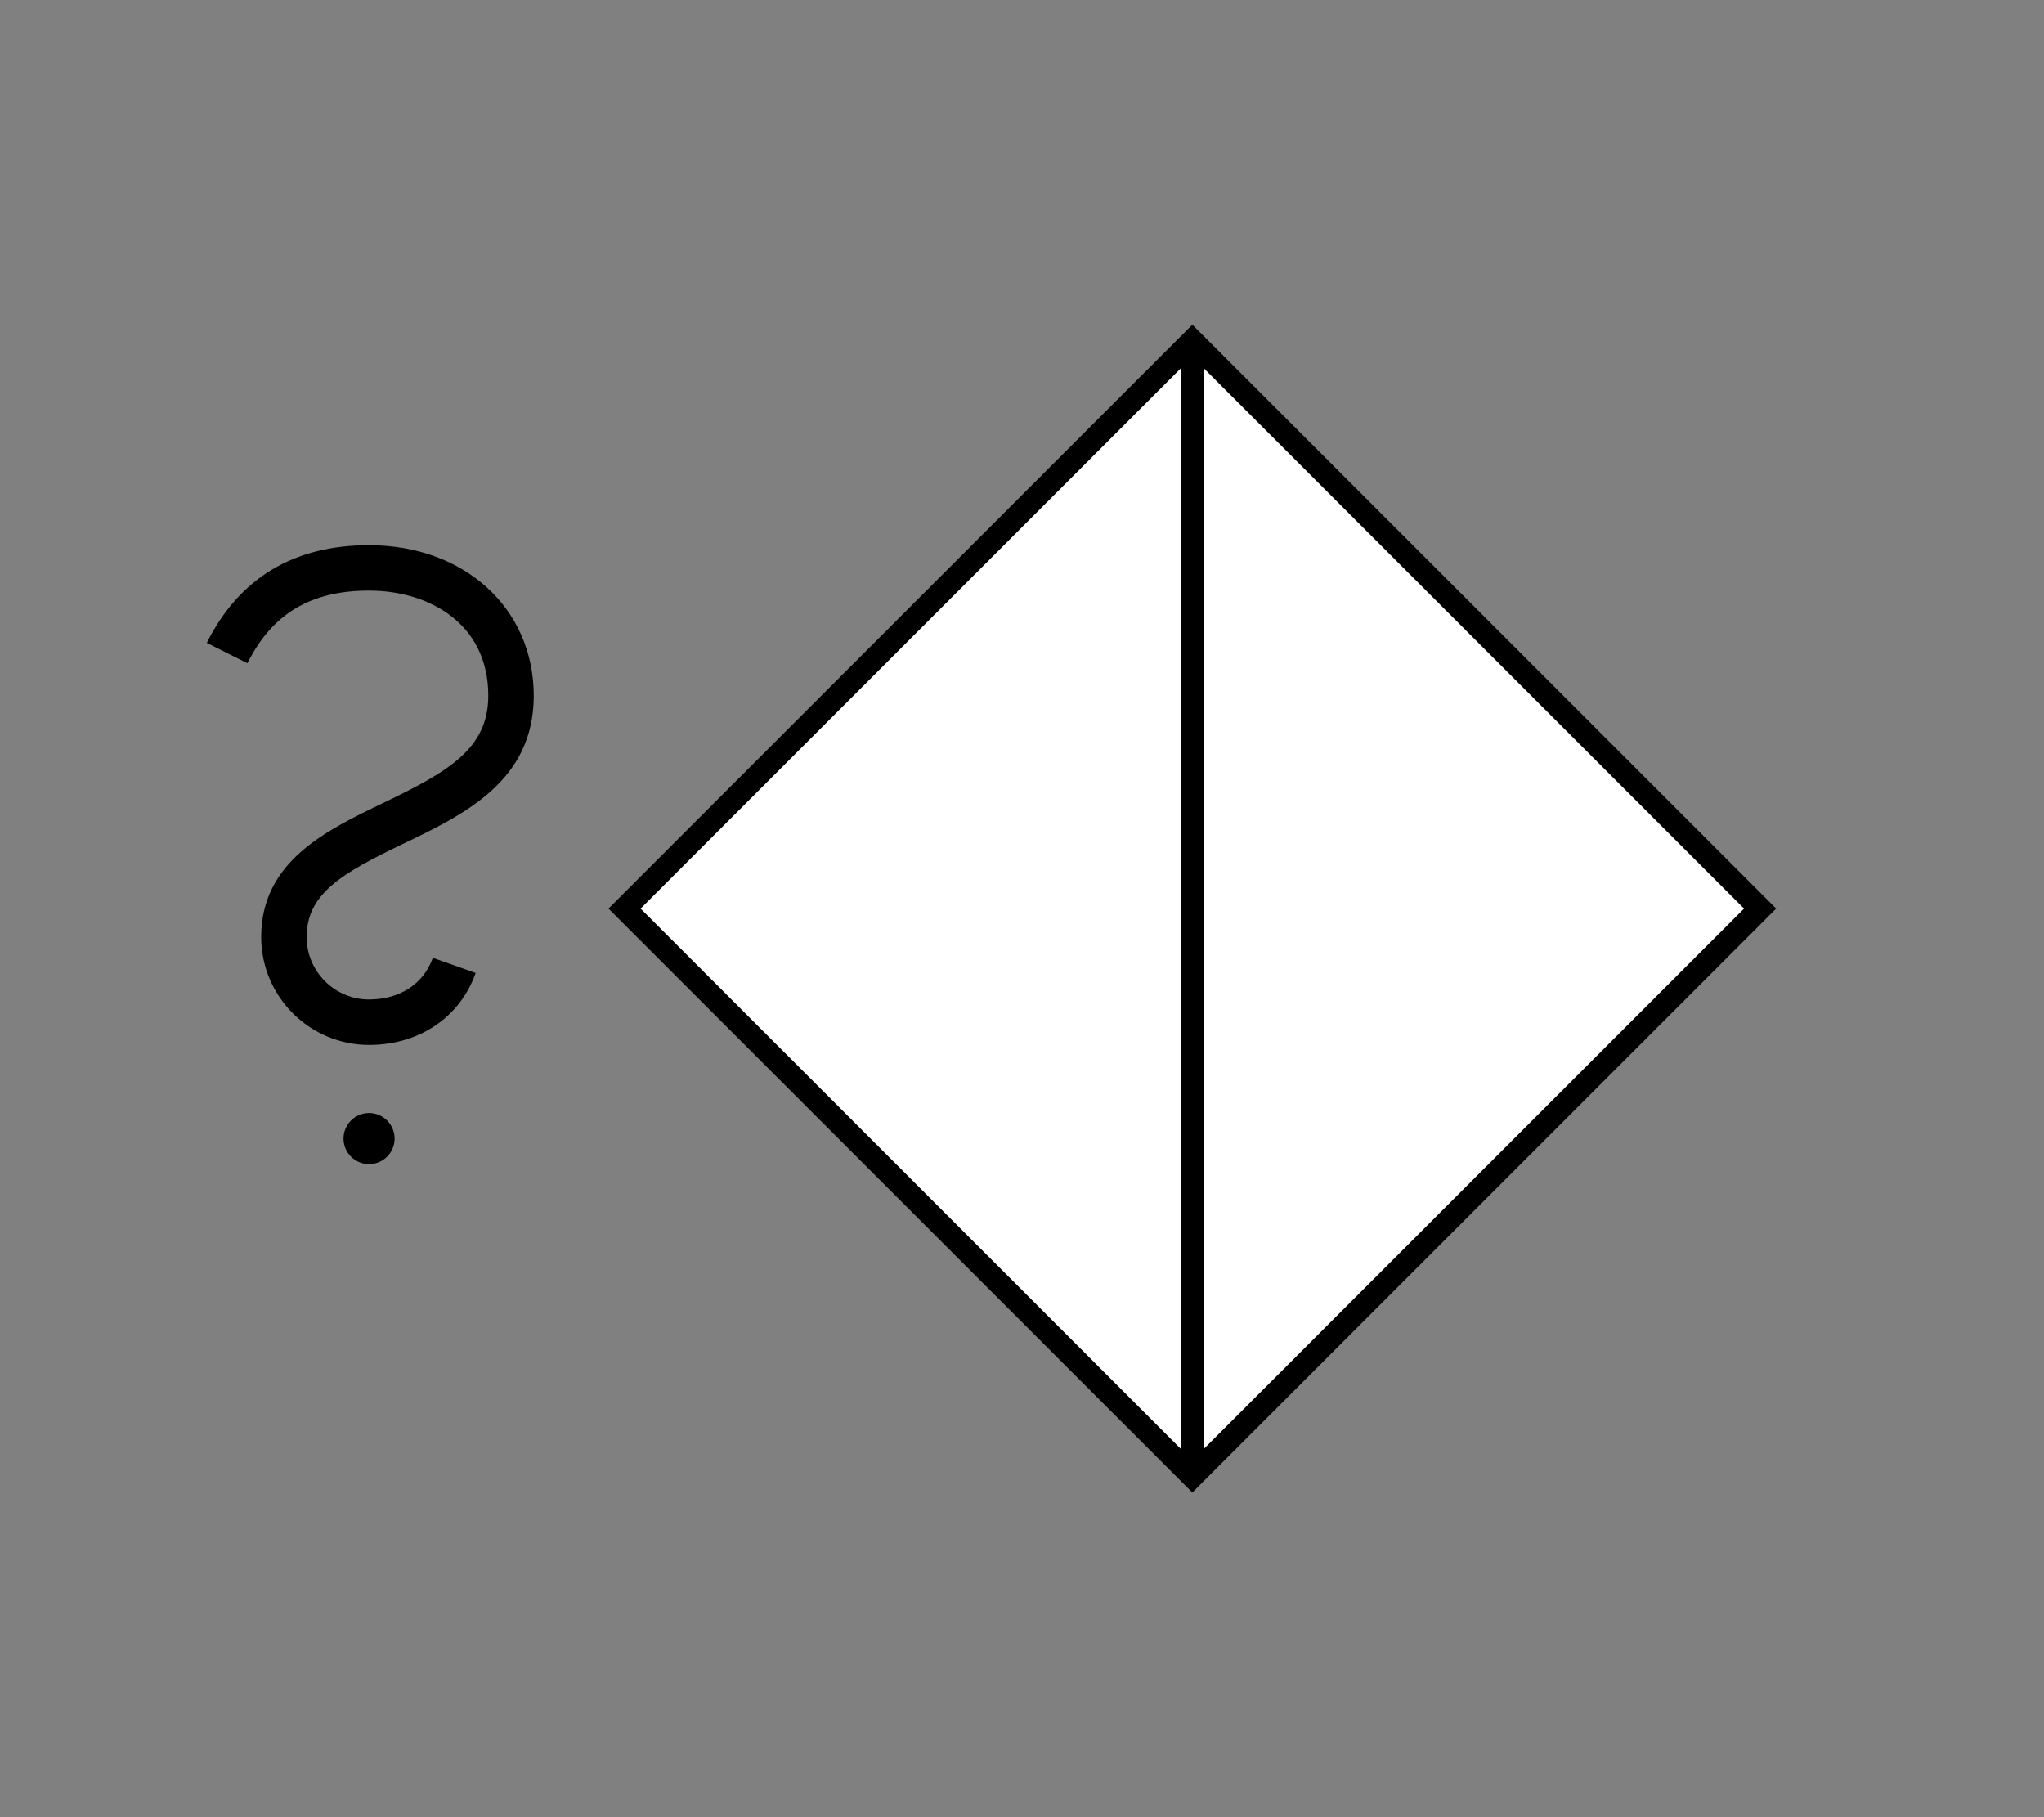 <?xml version="1.0" encoding="UTF-8"?>
<svg xmlns="http://www.w3.org/2000/svg" version="1.1" viewBox="0 0 102.047 90.709">
  <rect x="0" y="0" width="102.047" height="90.709" fill="#808080" stroke="none"/>
  <!-- Generator: Adobe Illustrator 29.1.0, SVG Export Plug-In . SVG Version: 2.1.0 Build 142)  -->
  <g id="Grundfläche">
    <rect x="11.339" width="90.709" height="90.709" fill="none"/>
  </g>
  <g id="Flächige_Fülung">
    <rect x="39.484" y="25.31" width="40.088" height="40.088" transform="translate(49.506 -28.808) rotate(45)" fill="#fff"/>
  </g>
  <g id="Takt_Zeichen__x28_umgewandelt_x29_">
    <path d="M19.701,56.835c0,.703-.572,1.275-1.275,1.275s-1.276-.572-1.276-1.275.572-1.276,1.276-1.276,1.275.572,1.275,1.276ZM18.425,27.213c-3.756,0-6.482,1.641-8.101,4.878l2.028,1.015c1.237-2.474,3.167-3.625,6.073-3.625,2.963,0,5.953,1.622,5.953,5.244,0,2.646-1.98,3.788-5.24,5.354-2.858,1.372-6.098,2.927-6.098,6.694,0,2.97,2.416,5.386,5.386,5.386,2.499,0,4.538-1.376,5.321-3.591l-2.138-.756c-.46,1.302-1.65,2.079-3.183,2.079-1.719,0-3.118-1.399-3.118-3.118,0-2.182,1.818-3.212,4.812-4.649,3.059-1.469,6.527-3.133,6.527-7.398,0-4.353-3.457-7.512-8.22-7.512ZM88.676,45.354l-29.148,29.148-29.148-29.148,29.148-29.148,29.148,29.148ZM58.961,18.377l-26.978,26.978,26.978,26.978V18.377ZM60.094,72.332l26.978-26.978-26.978-26.978v53.956Z"/>
  </g>
</svg>
